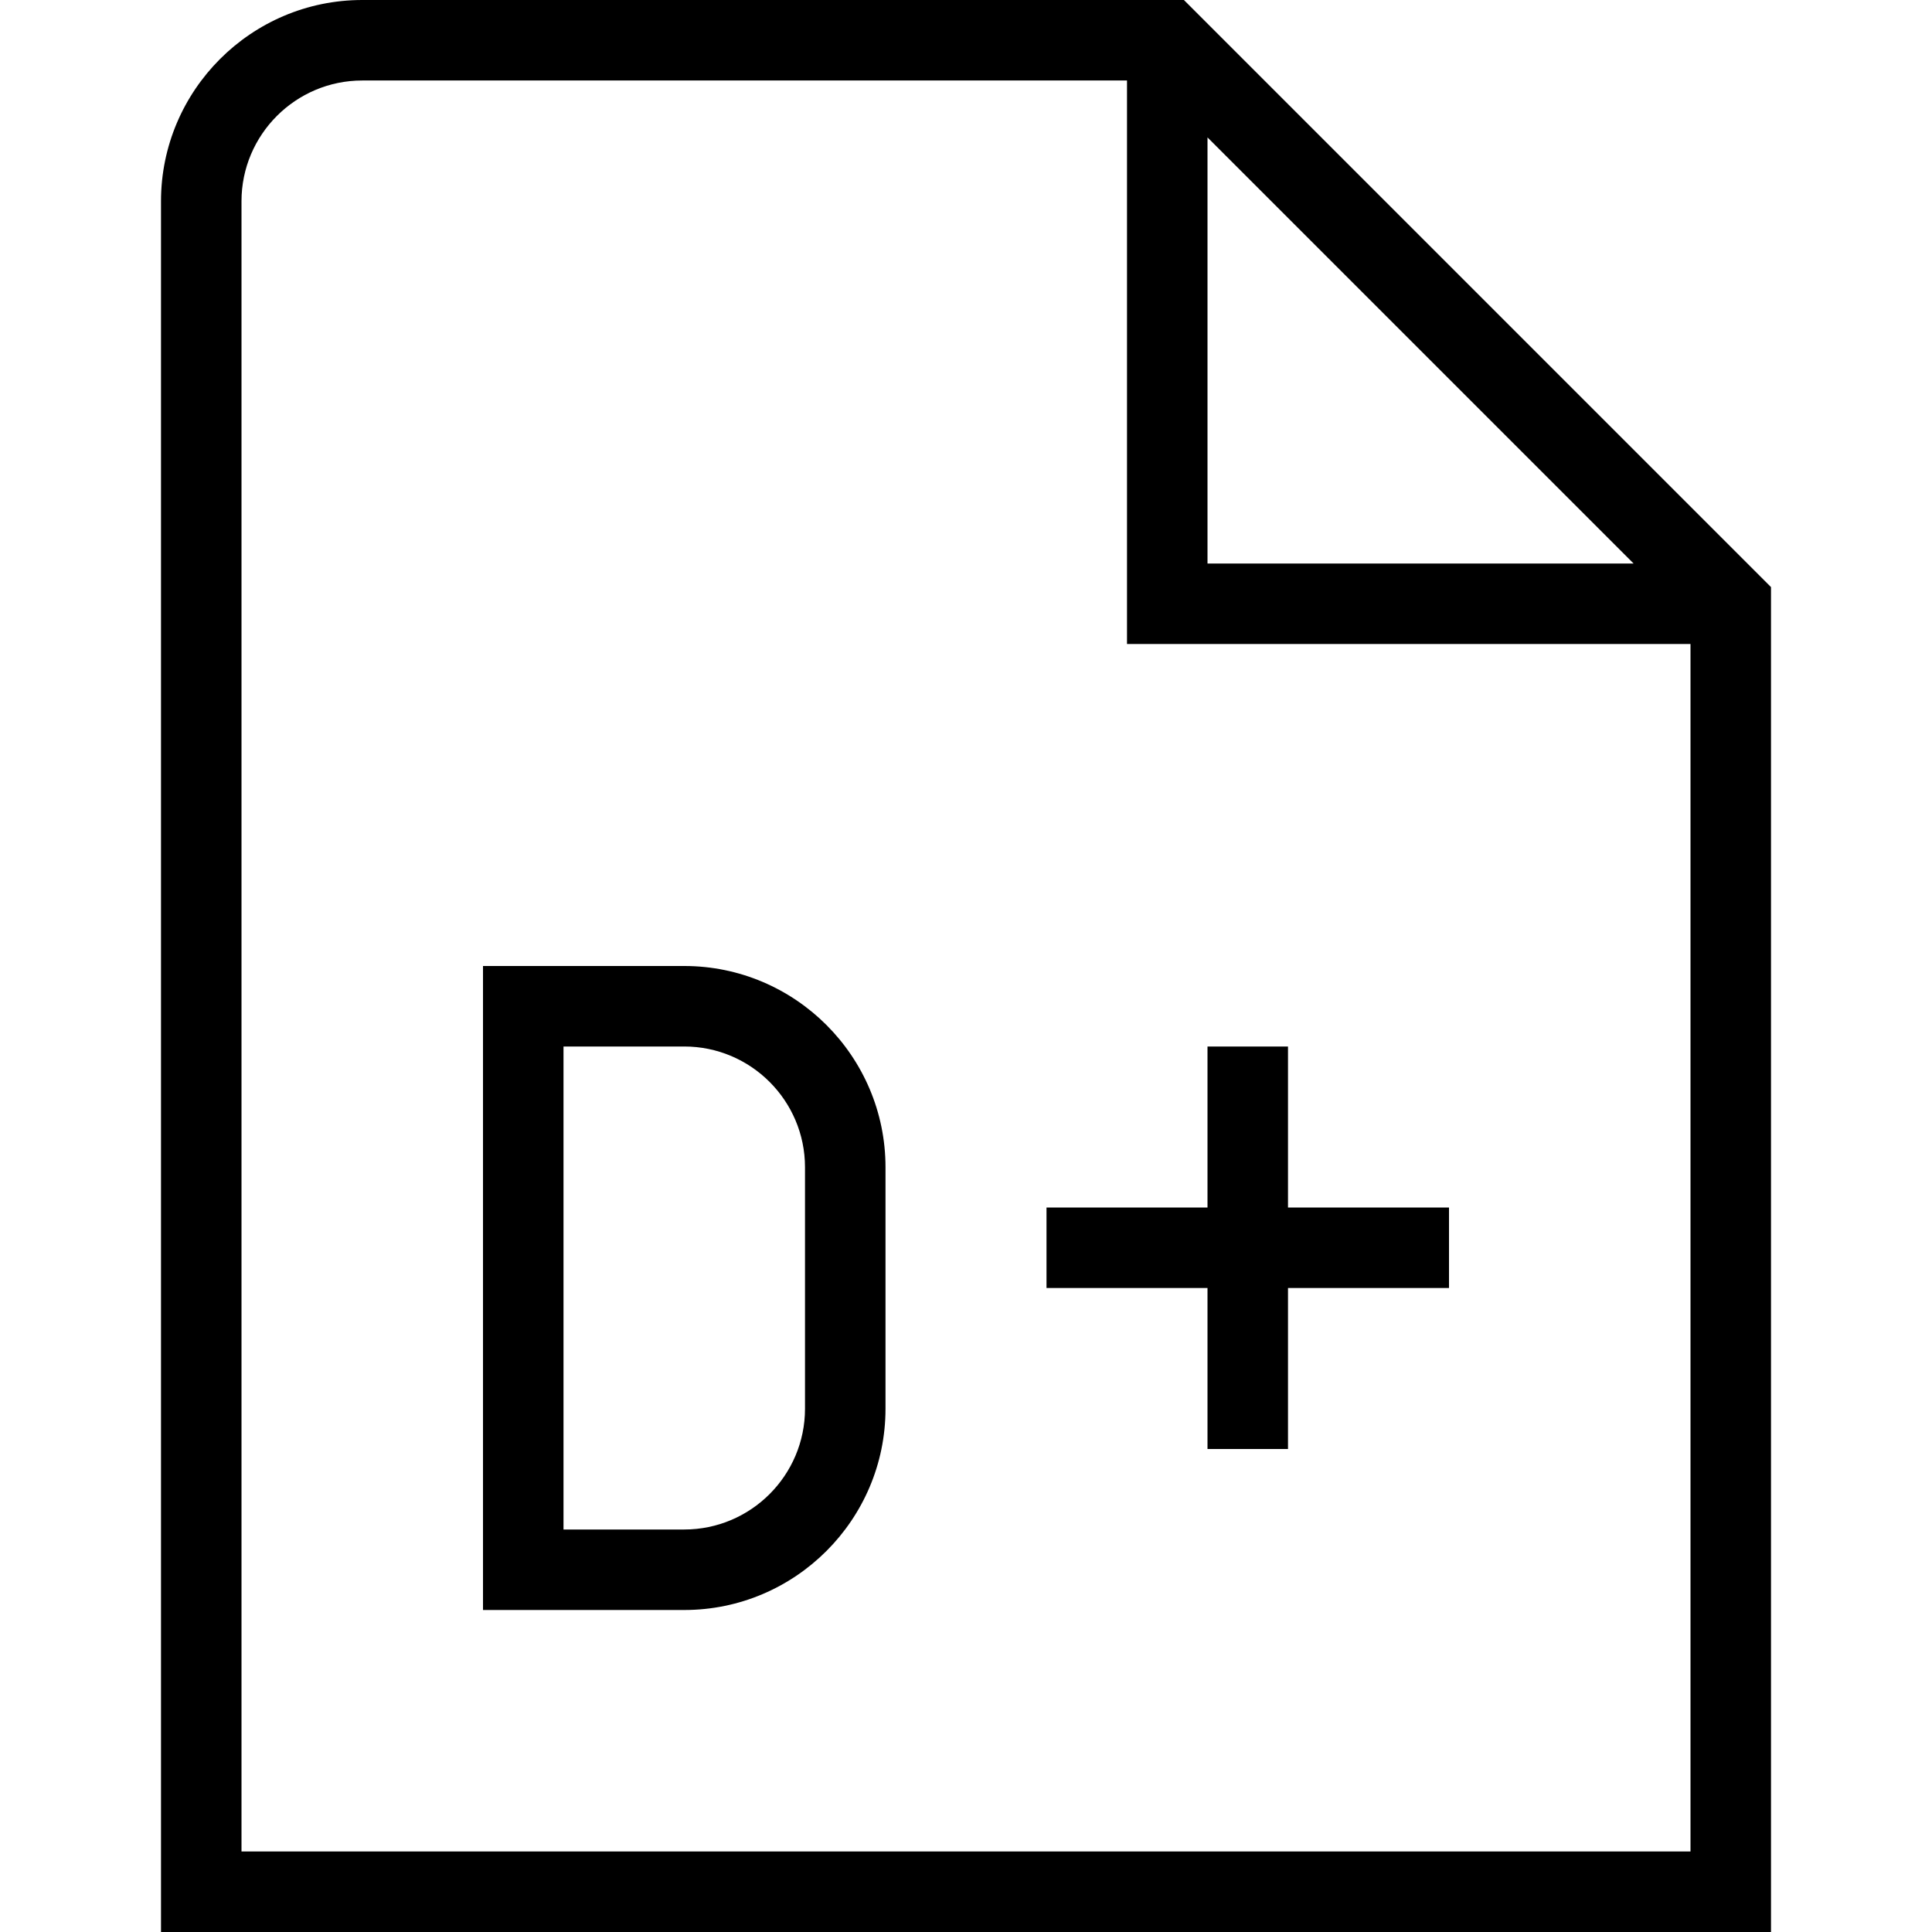 <svg id="Layer_1" viewBox="0 0 24 24" xmlns="http://www.w3.org/2000/svg" data-name="Layer 1"><path d="m8.5 12h-2.5v8h2.5c1.378 0 2.5-1.122 2.5-2.5v-3c0-1.378-1.122-2.5-2.5-2.5zm1.5 5.5c0 .827-.673 1.5-1.5 1.5h-1.5v-6h1.5c.827 0 1.5.673 1.5 1.5zm4.707-17.5h-10.207c-1.378 0-2.5 1.122-2.5 2.5v21.5h20v-16.707zm.293 1.707 5.293 5.293h-5.293zm-12 21.293v-20.5c0-.827.673-1.5 1.5-1.5h9.5v7h7v15zm13-8h2v1h-2v2h-1v-2h-2v-1h2v-2h1z"/></svg>
